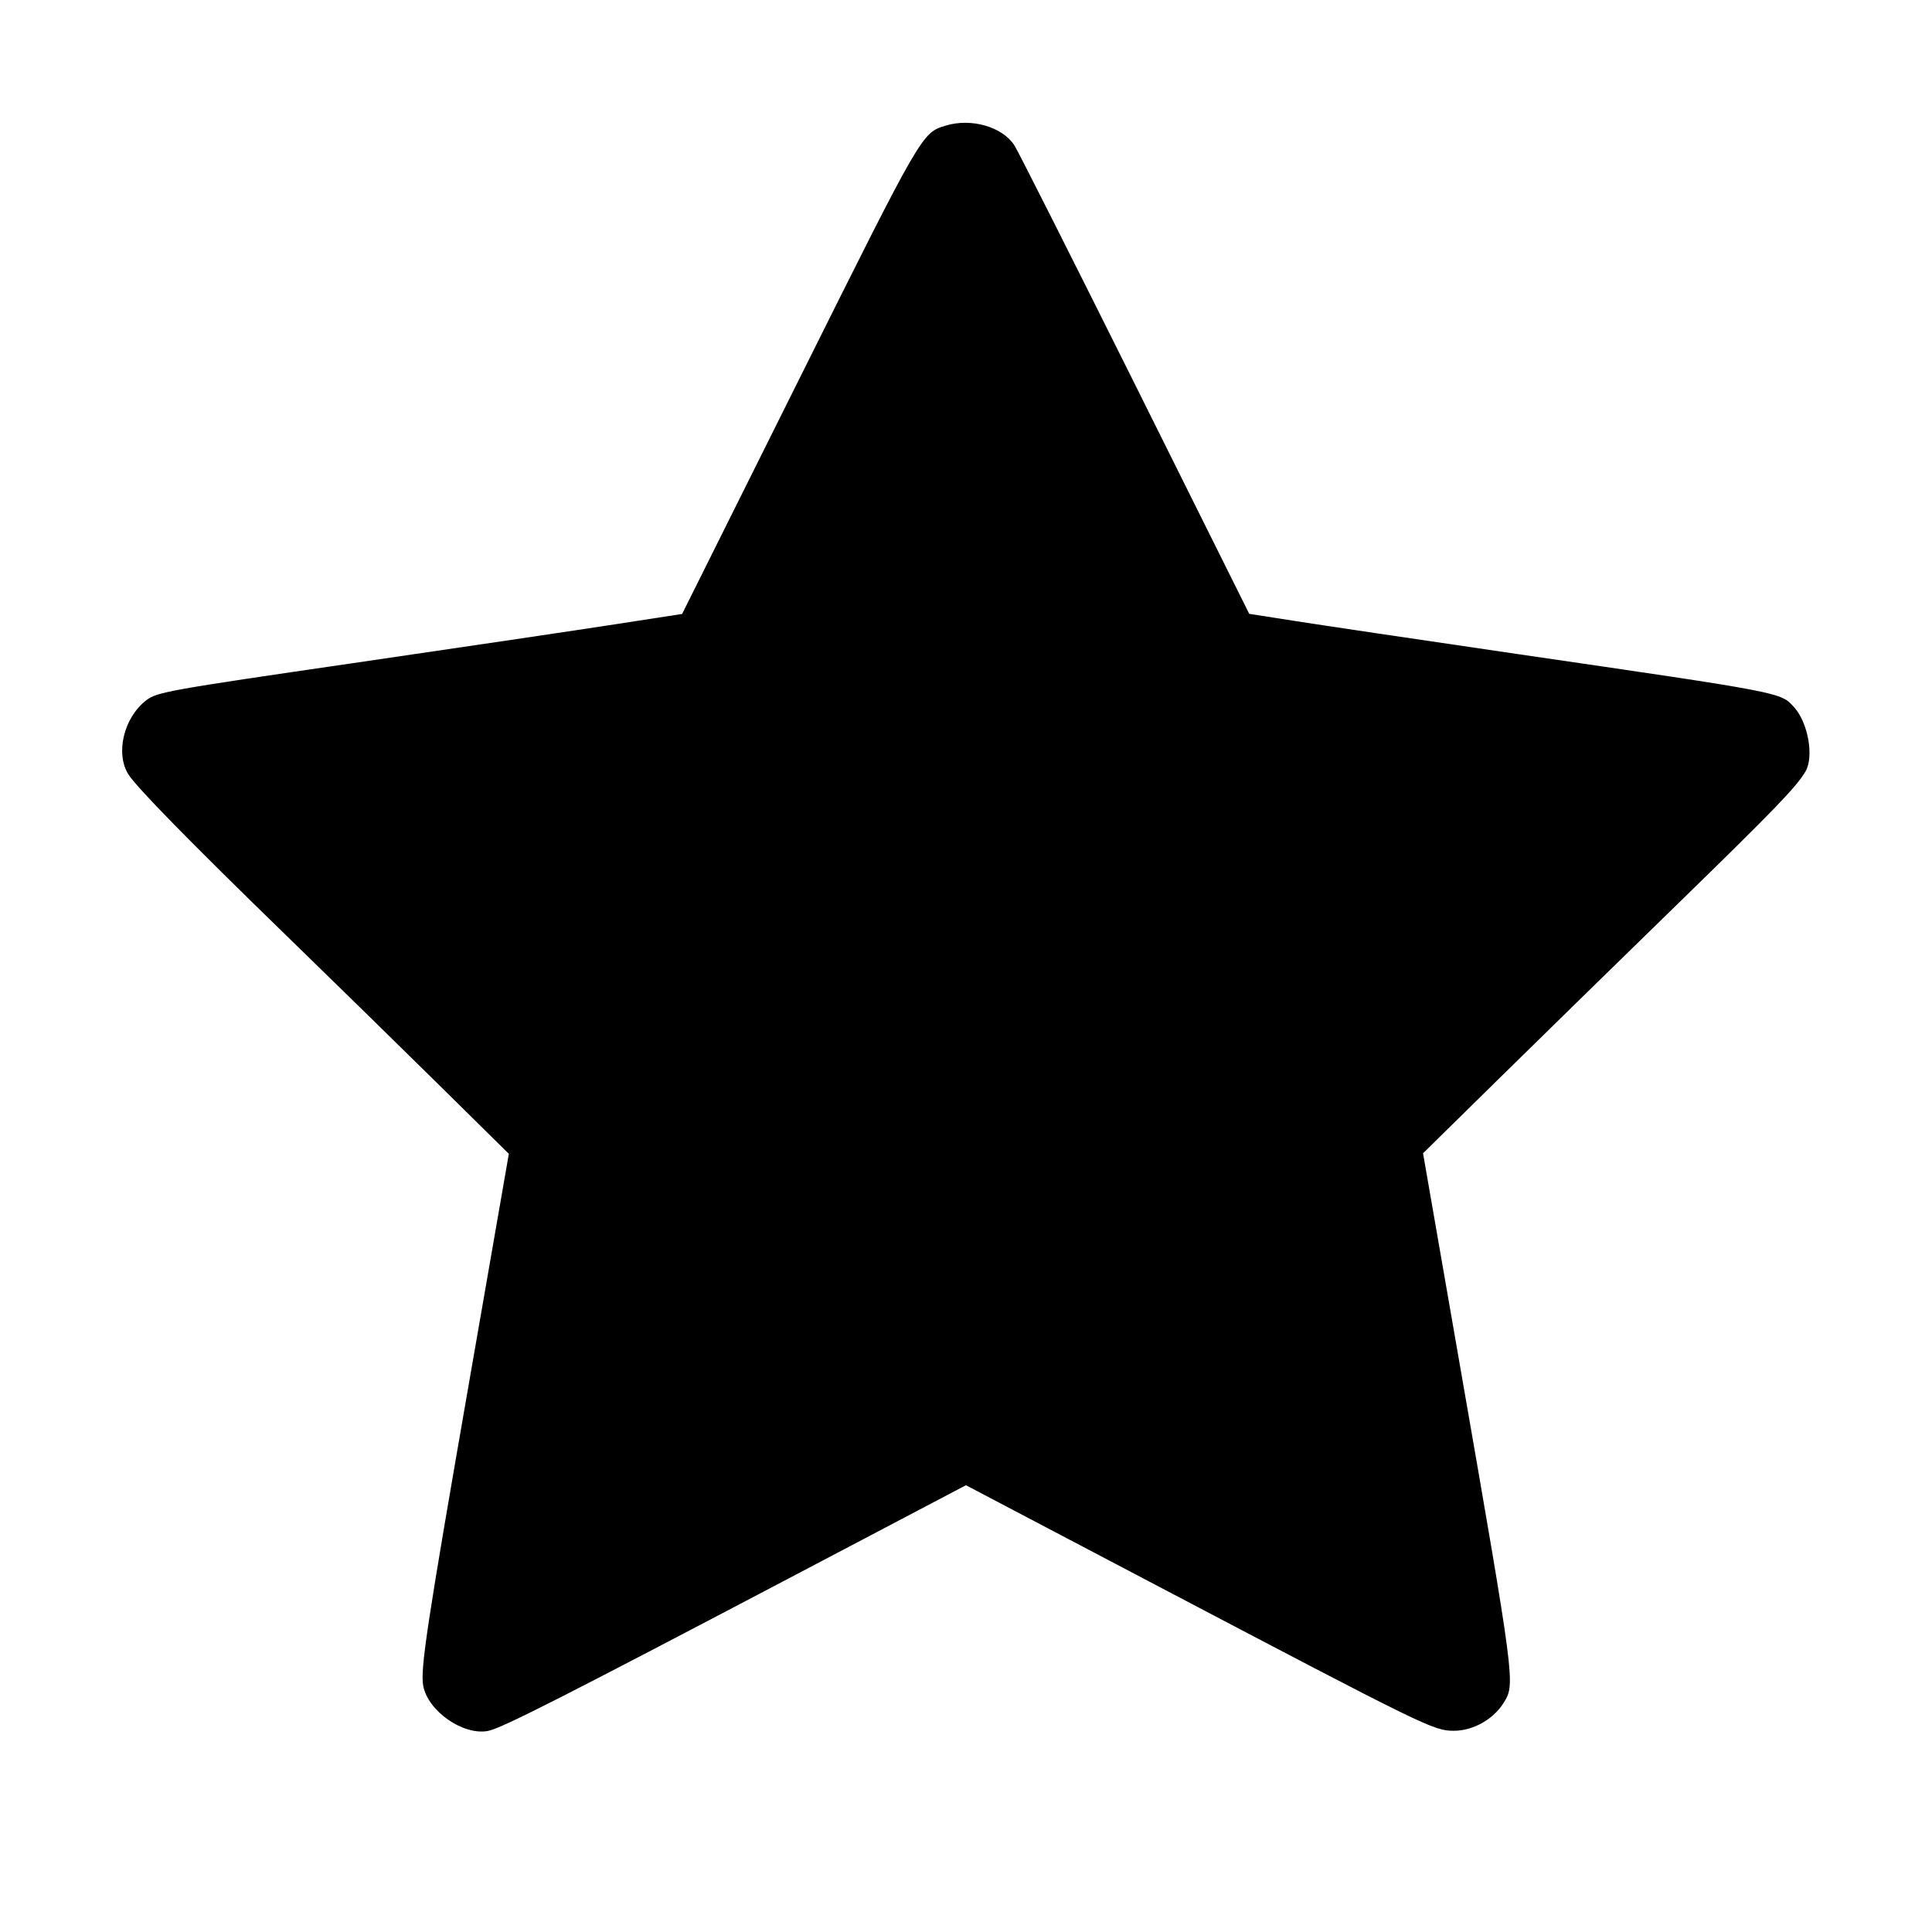 <svg id="icon" height="32" viewBox="0 0 32 32" width="32" xmlns="http://www.w3.org/2000/svg"><path d="M15.669 2.079 C 15.268 2.200,15.284 2.173,13.244 6.265 L 11.298 10.169 10.196 10.339 C 9.589 10.433,7.635 10.723,5.852 10.983 C 2.782 11.430,2.602 11.463,2.425 11.597 C 2.051 11.883,1.907 12.476,2.127 12.827 C 2.262 13.041,3.165 13.963,4.747 15.500 C 5.465 16.198,6.588 17.296,7.241 17.940 L 8.428 19.111 7.787 22.797 C 7.069 26.922,6.959 27.650,7.010 27.923 C 7.089 28.342,7.670 28.747,8.082 28.670 C 8.304 28.628,9.312 28.116,13.213 26.065 L 15.999 24.600 19.186 26.275 C 23.630 28.610,23.746 28.667,24.080 28.667 C 24.402 28.667,24.739 28.476,24.909 28.198 C 25.098 27.887,25.098 27.886,24.185 22.638 L 23.570 19.102 24.812 17.881 C 25.495 17.210,26.828 15.906,27.775 14.984 C 29.403 13.398,29.752 13.036,29.905 12.777 C 30.047 12.534,29.948 11.971,29.718 11.716 C 29.490 11.465,29.575 11.481,25.120 10.831 C 23.521 10.597,21.871 10.352,21.452 10.286 L 20.691 10.167 18.804 6.377 C 17.765 4.292,16.865 2.507,16.803 2.410 C 16.607 2.102,16.092 1.952,15.669 2.079 " fill="currentColor" stroke="none" fill-rule="evenodd"></path></svg>